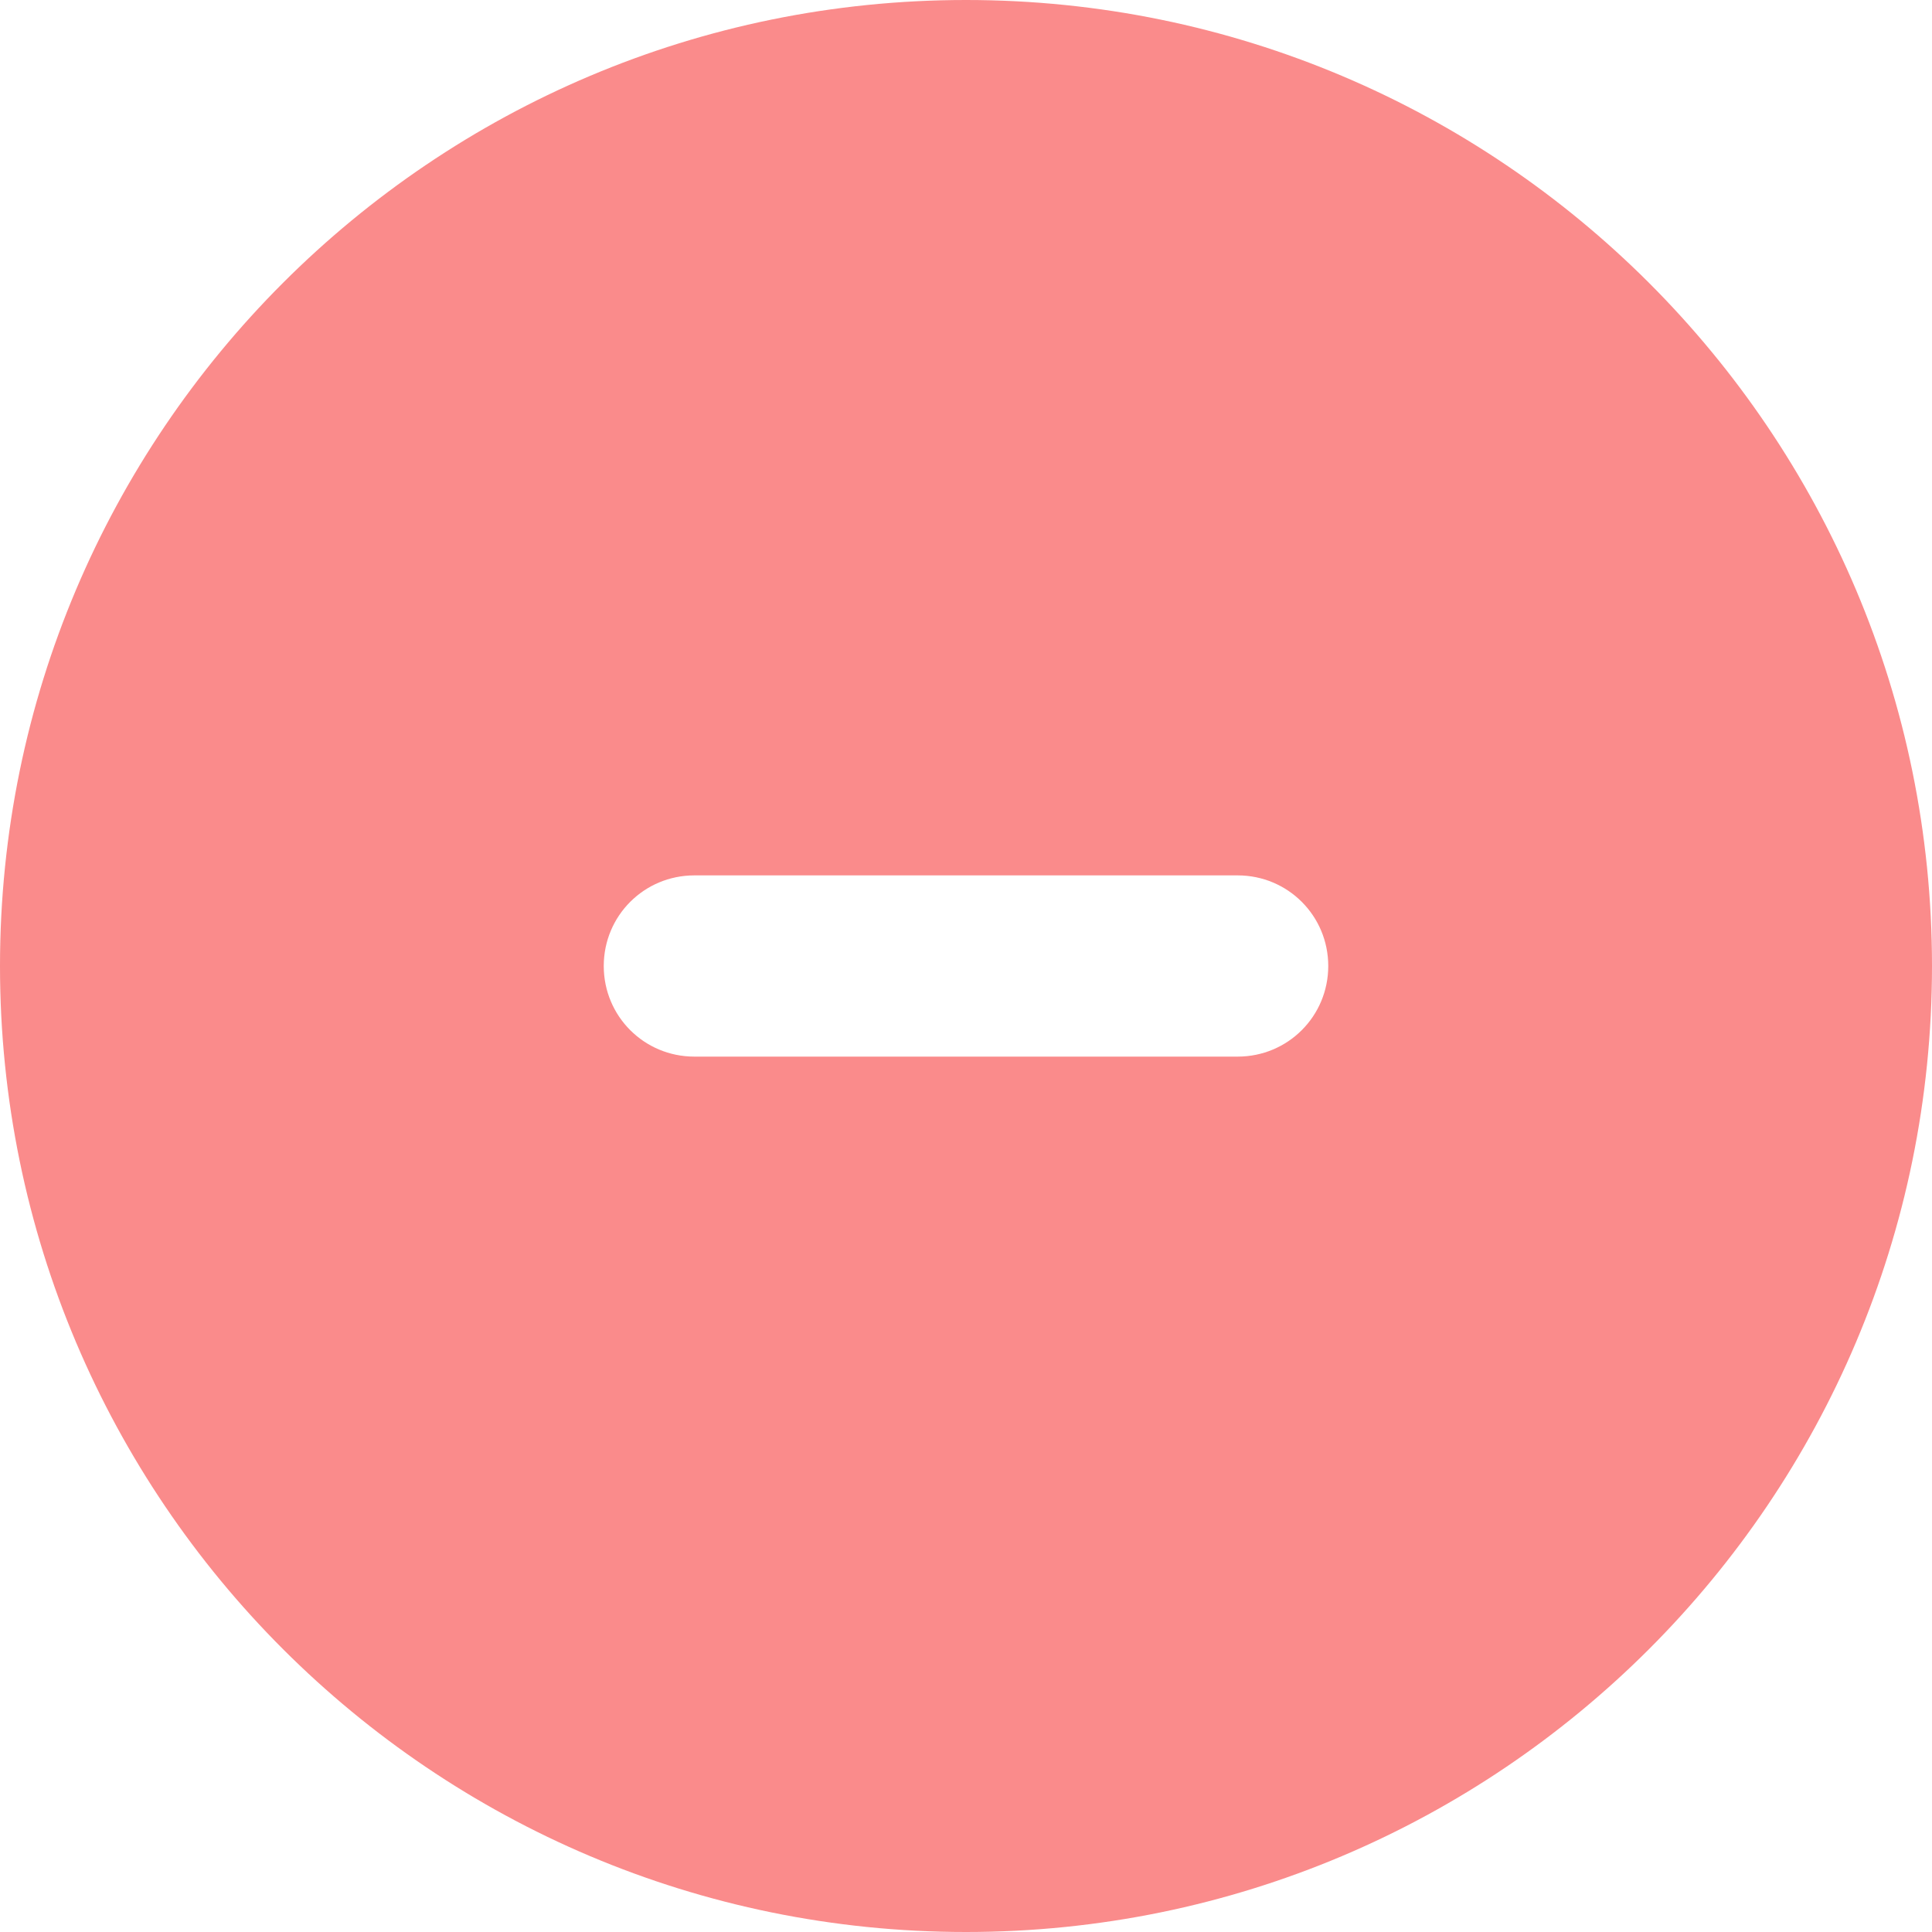 <svg width="20" height="20" viewBox="0 0 20 20" fill="none" xmlns="http://www.w3.org/2000/svg">
<g clip-path="url(#clip0_88_307)">
<path d="M10 20C15.523 20 20 15.523 20 10C20 4.477 15.523 0 10 0C4.477 0 0 4.477 0 10C0 15.523 4.477 20 10 20ZM7.188 9.062H12.812C13.332 9.062 13.75 9.48 13.75 10C13.75 10.52 13.332 10.938 12.812 10.938H7.188C6.668 10.938 6.25 10.52 6.25 10C6.25 9.48 6.668 9.062 7.188 9.062Z" fill="#FA8B8B"/>
</g>
<defs>
<clipPath id="clip0_88_307">
<rect width="20" height="20" fill="white"/>
</clipPath>
</defs>
</svg>
